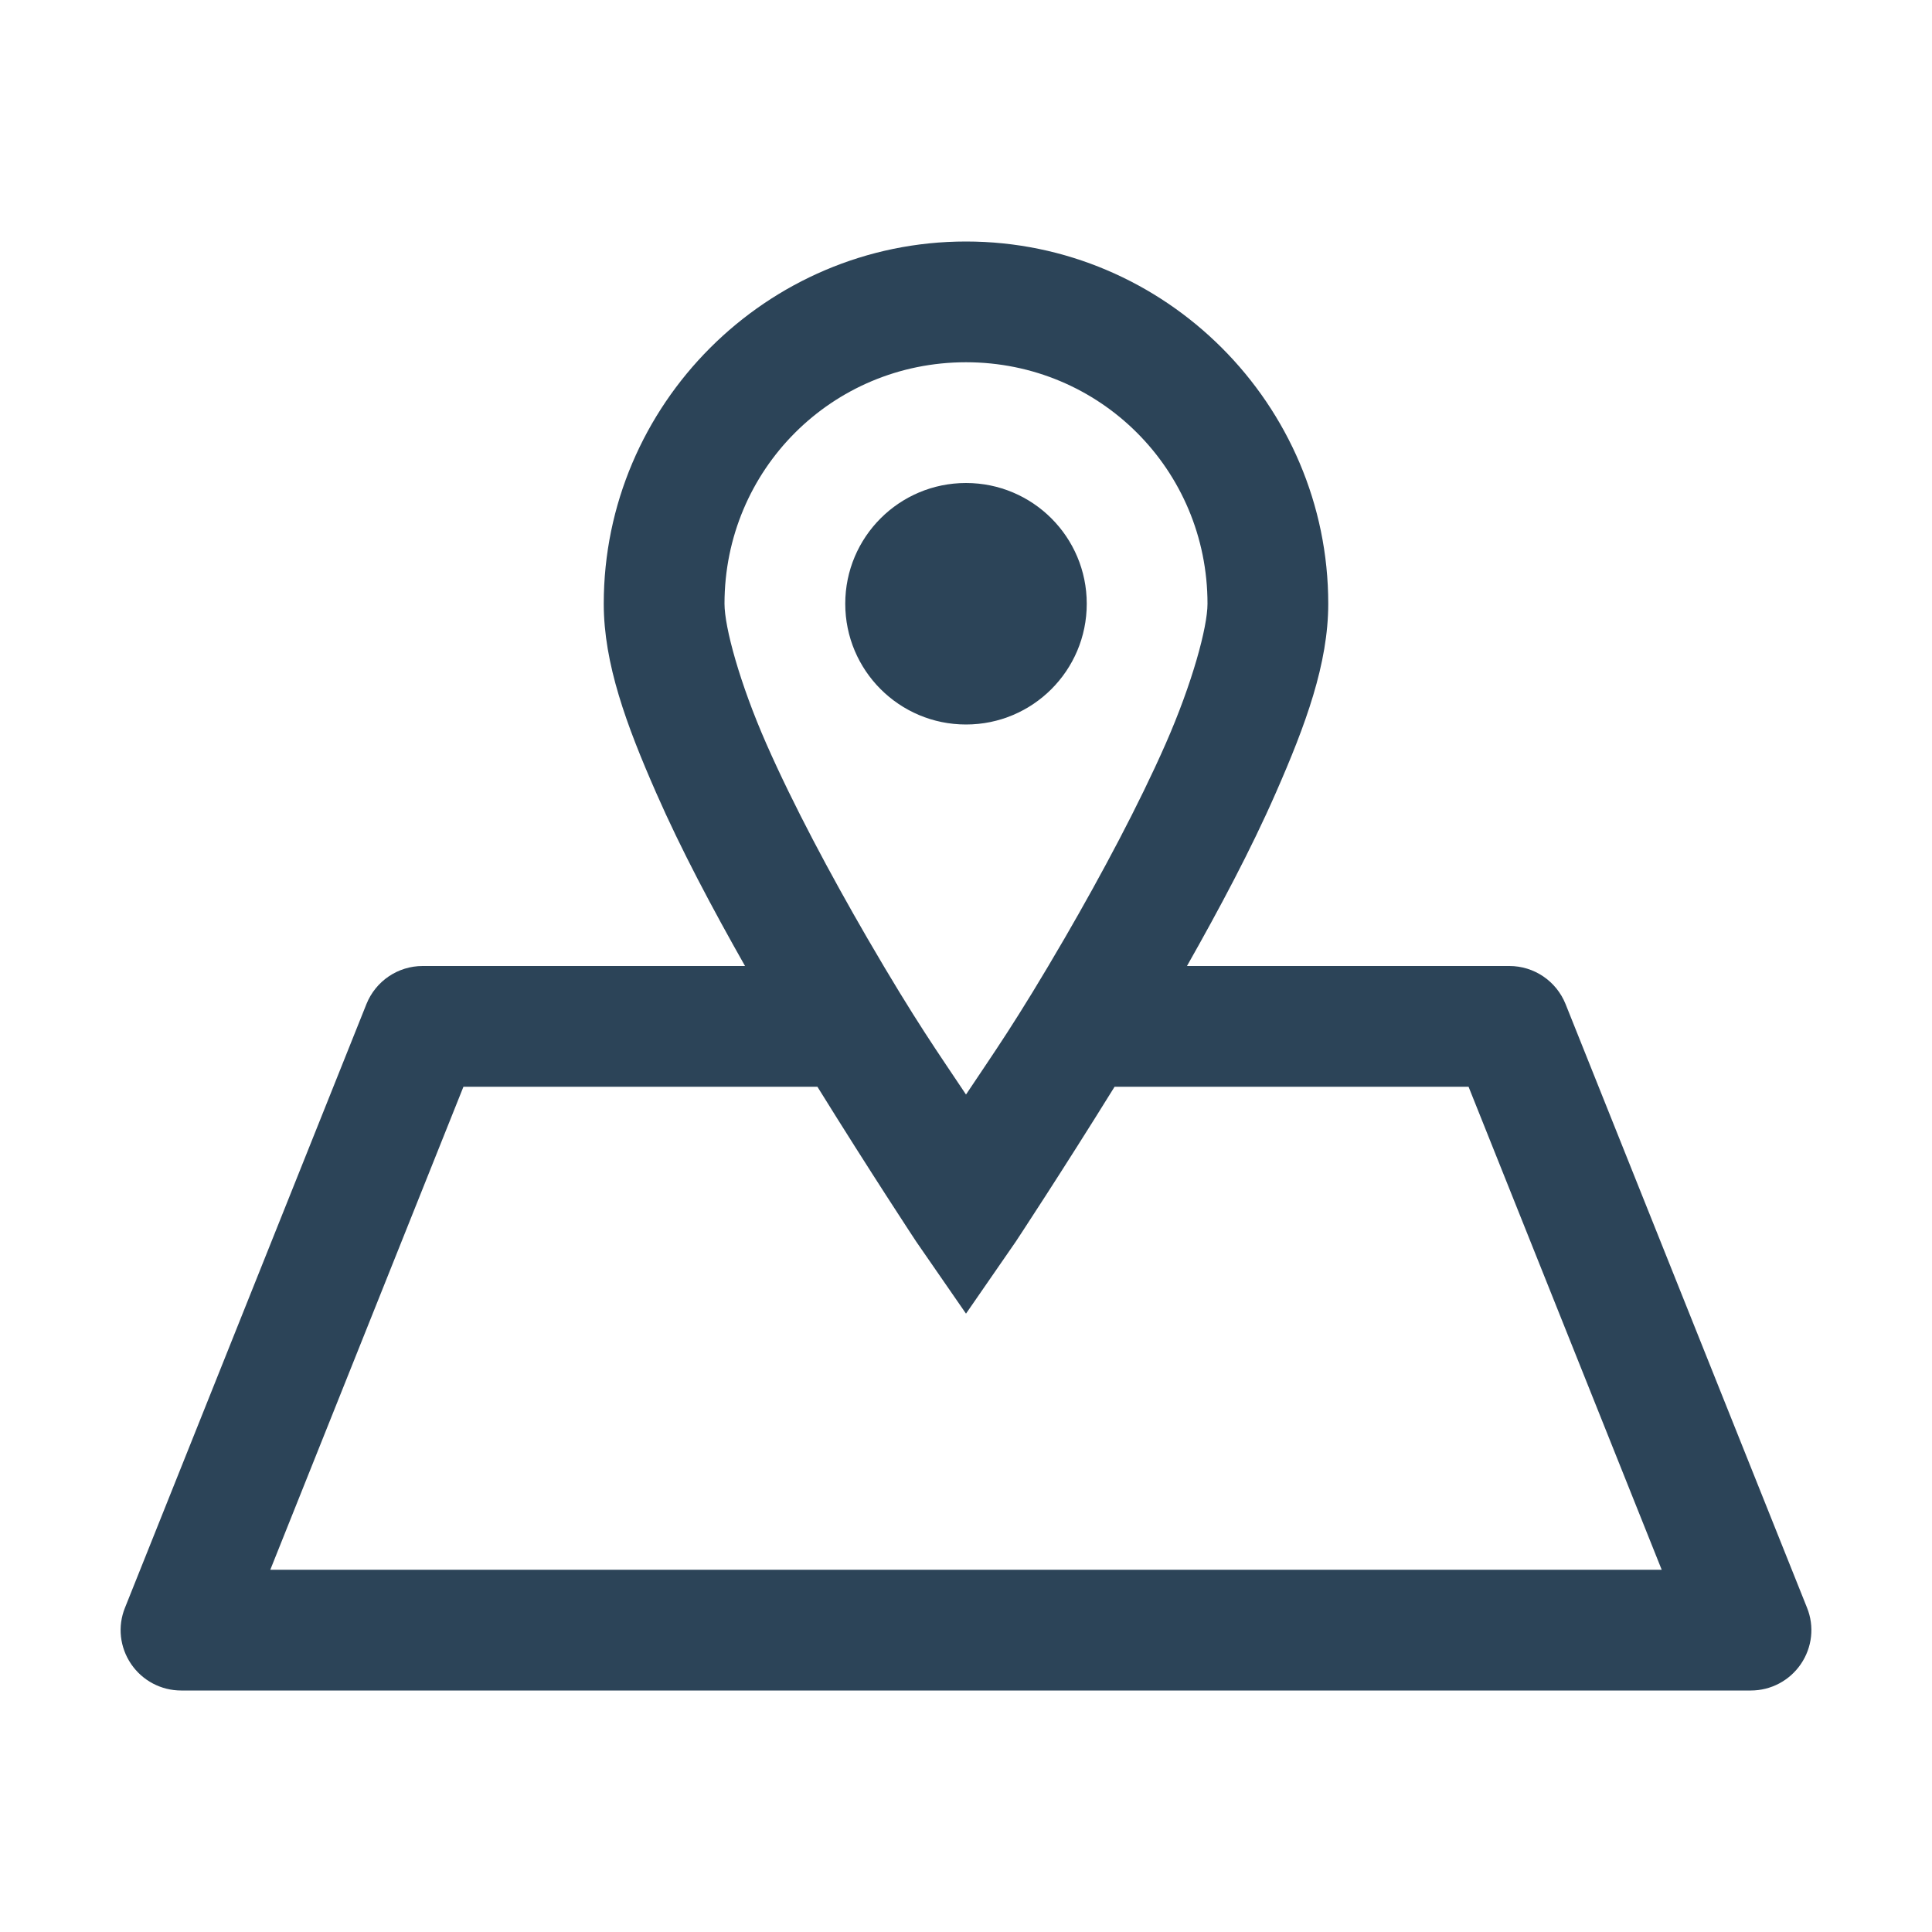 <?xml version="1.0" encoding="UTF-8"?>
<svg xmlns="http://www.w3.org/2000/svg" xmlns:xlink="http://www.w3.org/1999/xlink" width="32pt" height="32pt" viewBox="0 0 32 32" version="1.1">
<g id="surface6587613">
<path style=" stroke:none;fill-rule:nonzero;fill:rgb(17.255%,26.667%,34.51%);fill-opacity:1;" d="M 16 4 C 12.699 4 10 6.699 10 10 C 10 10.992 10.375 12.008 10.867 13.129 C 11.281 14.074 11.805 15.055 12.34 16 L 7 16 C 6.59 16 6.223 16.25 6.07 16.629 L 2.07 26.629 C 1.945 26.938 1.984 27.285 2.172 27.562 C 2.359 27.836 2.668 28 3 28 L 29 28 C 29.332 28 29.641 27.836 29.828 27.562 C 30.016 27.285 30.055 26.938 29.93 26.629 L 25.93 16.629 C 25.777 16.25 25.41 16 25 16 L 19.66 16 C 20.195 15.055 20.719 14.074 21.133 13.129 C 21.625 12.008 22 10.992 22 10 C 22 6.699 19.301 4 16 4 Z M 16 6 C 18.219 6 20 7.781 20 10 C 20 10.387 19.75 11.312 19.305 12.324 C 18.859 13.336 18.25 14.477 17.637 15.535 C 16.82 16.941 16.457 17.441 16 18.129 C 15.543 17.441 15.18 16.941 14.363 15.535 C 13.75 14.477 13.141 13.336 12.695 12.324 C 12.25 11.312 12 10.387 12 10 C 12 7.781 13.781 6 16 6 Z M 16 8 C 14.895 8 14 8.895 14 10 C 14 11.105 14.895 12 16 12 C 17.105 12 18 11.105 18 10 C 18 8.895 17.105 8 16 8 Z M 7.676 18 L 13.539 18 C 14.418 19.418 15.176 20.566 15.176 20.566 L 16 21.758 L 16.824 20.566 C 16.824 20.566 17.582 19.418 18.461 18 L 24.324 18 L 27.523 26 L 4.477 26 Z M 7.676 18 "/>
</g>
</svg>
